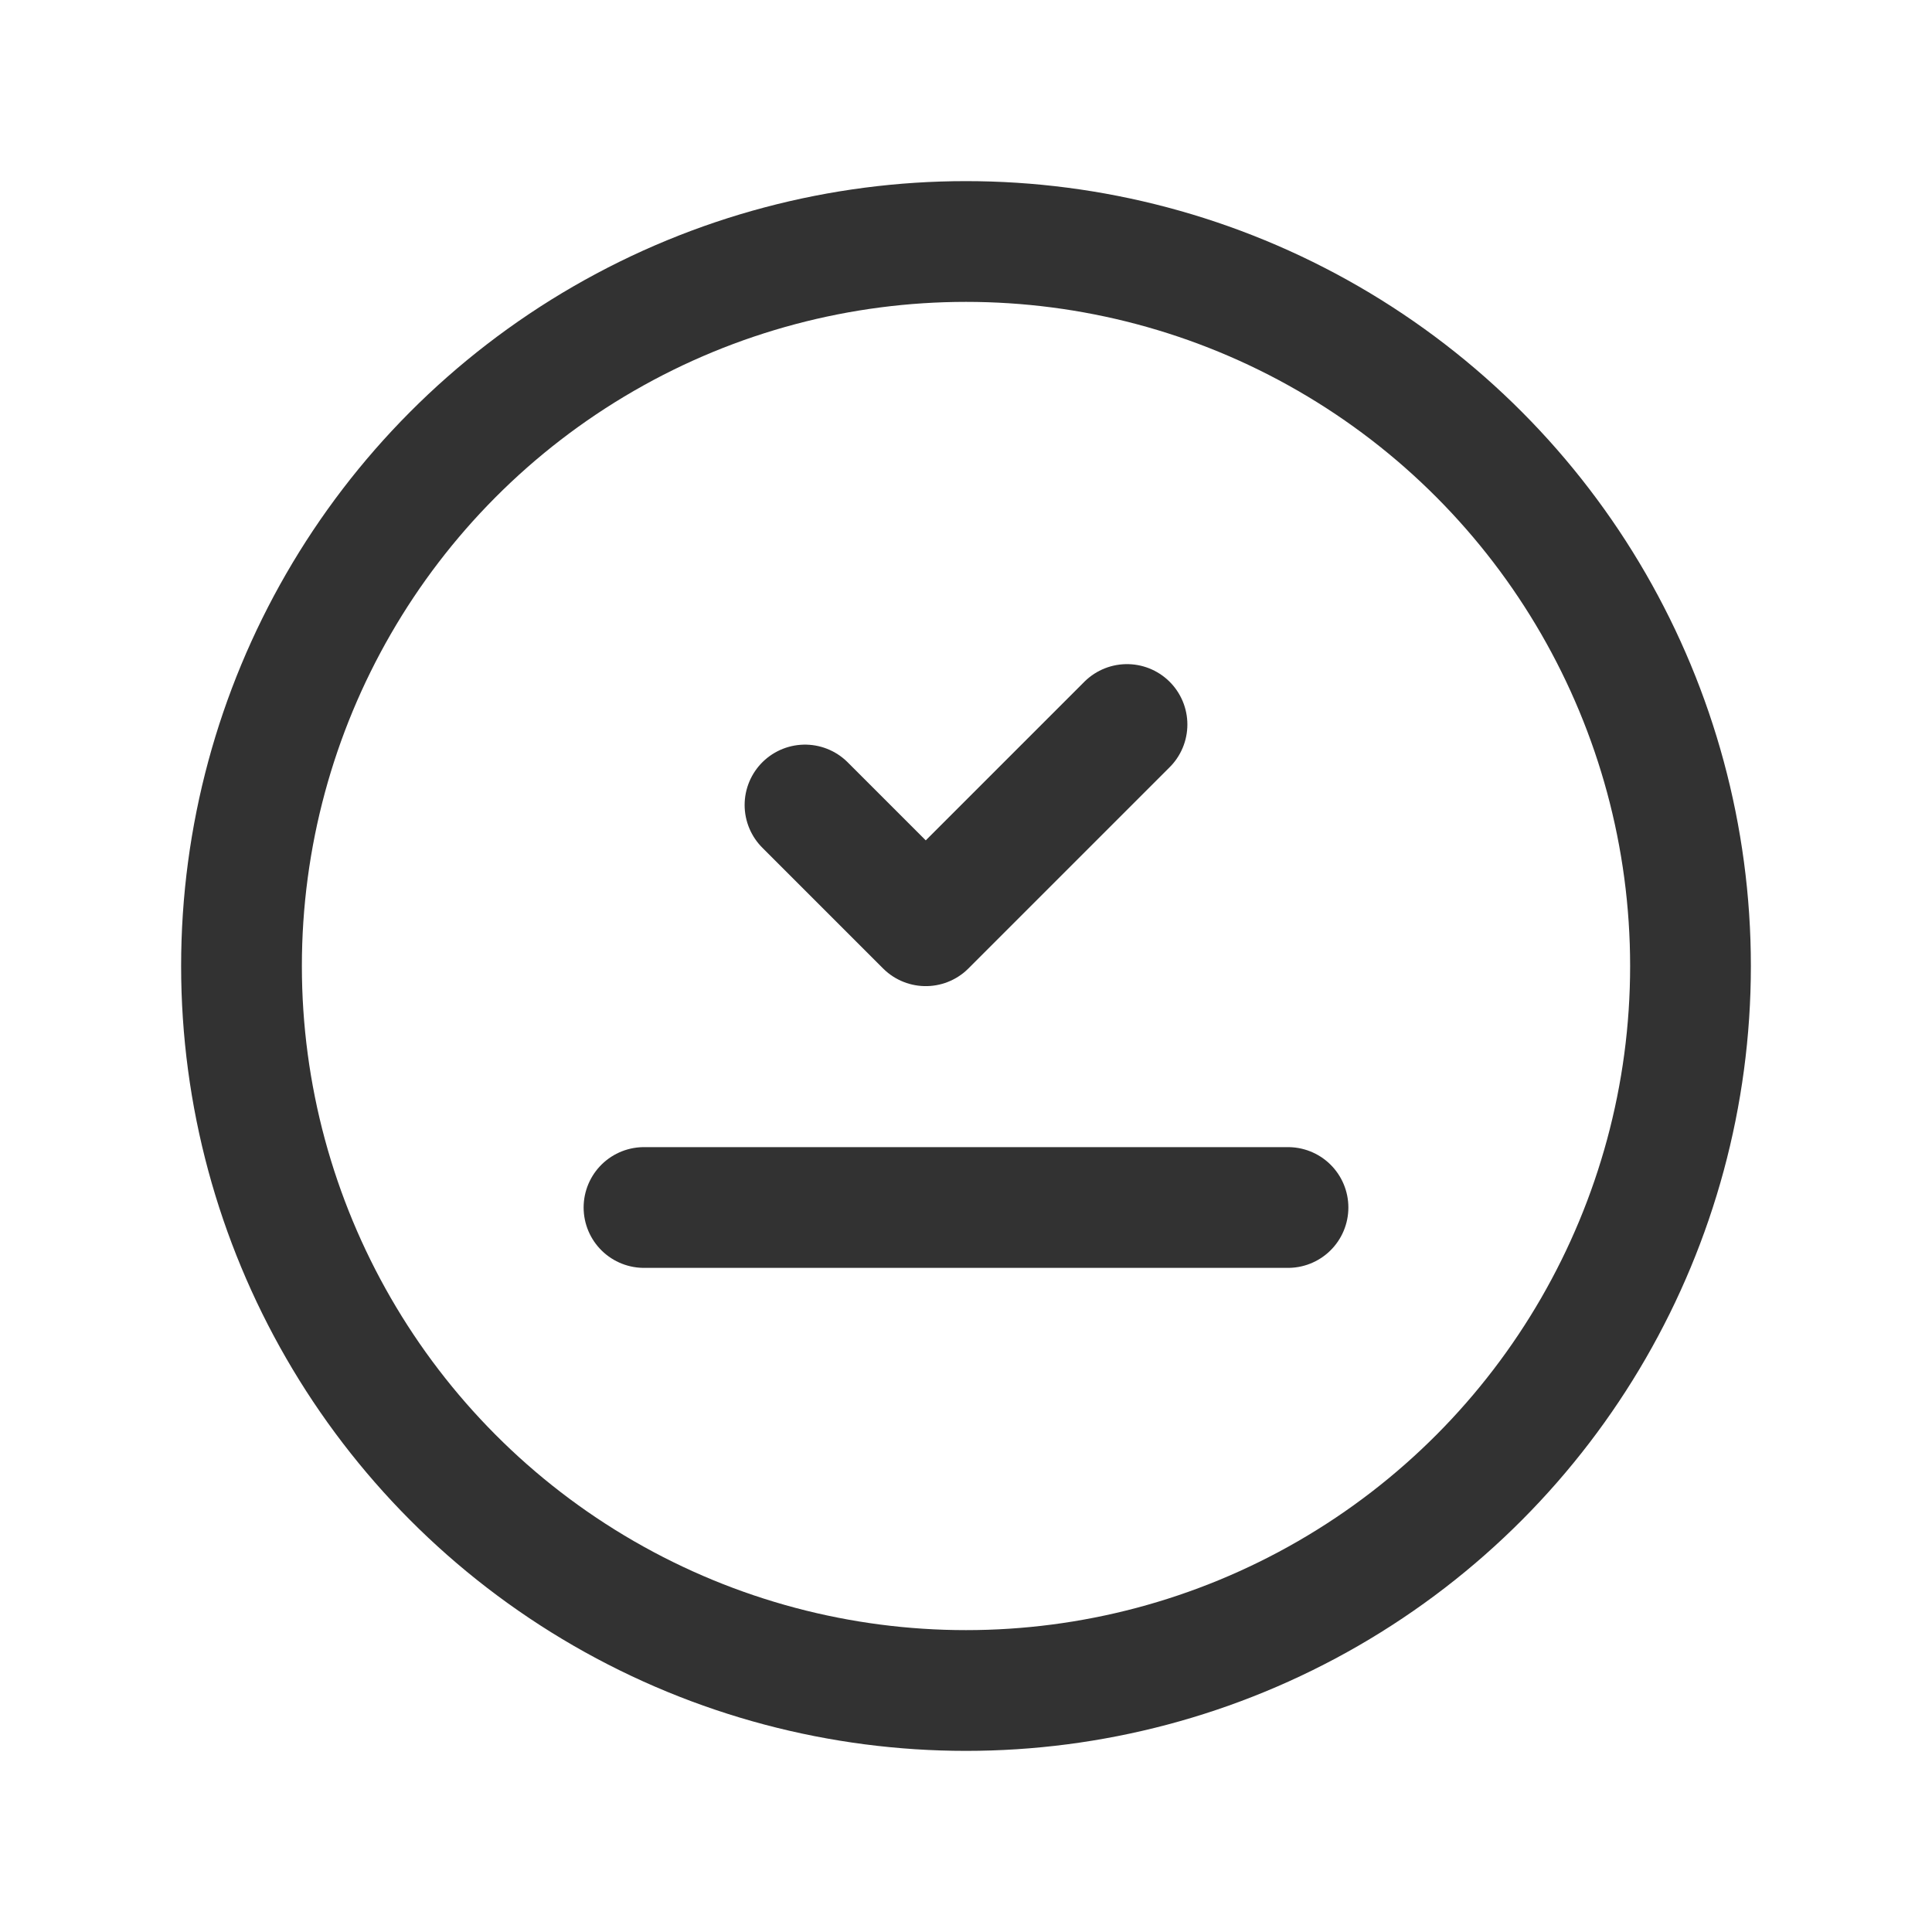 <svg id="Layer_3" data-name="Layer 3" xmlns="http://www.w3.org/2000/svg" viewBox="0 0 24 24"><path d="M14,9l-2.5,2.5L10,10" fill="none" stroke="#323232" stroke-linecap="round" stroke-linejoin="round" stroke-width="1.5"/><path d="M8,15h8" fill="none" stroke="#323232" stroke-linecap="round" stroke-linejoin="round" stroke-width="1.5"/><circle cx="12" cy="12" r="9" fill="none" stroke="#323232" stroke-miterlimit="10" stroke-width="1.5"/><path d="M0,0H24V24H0Z" fill="none"/></svg>